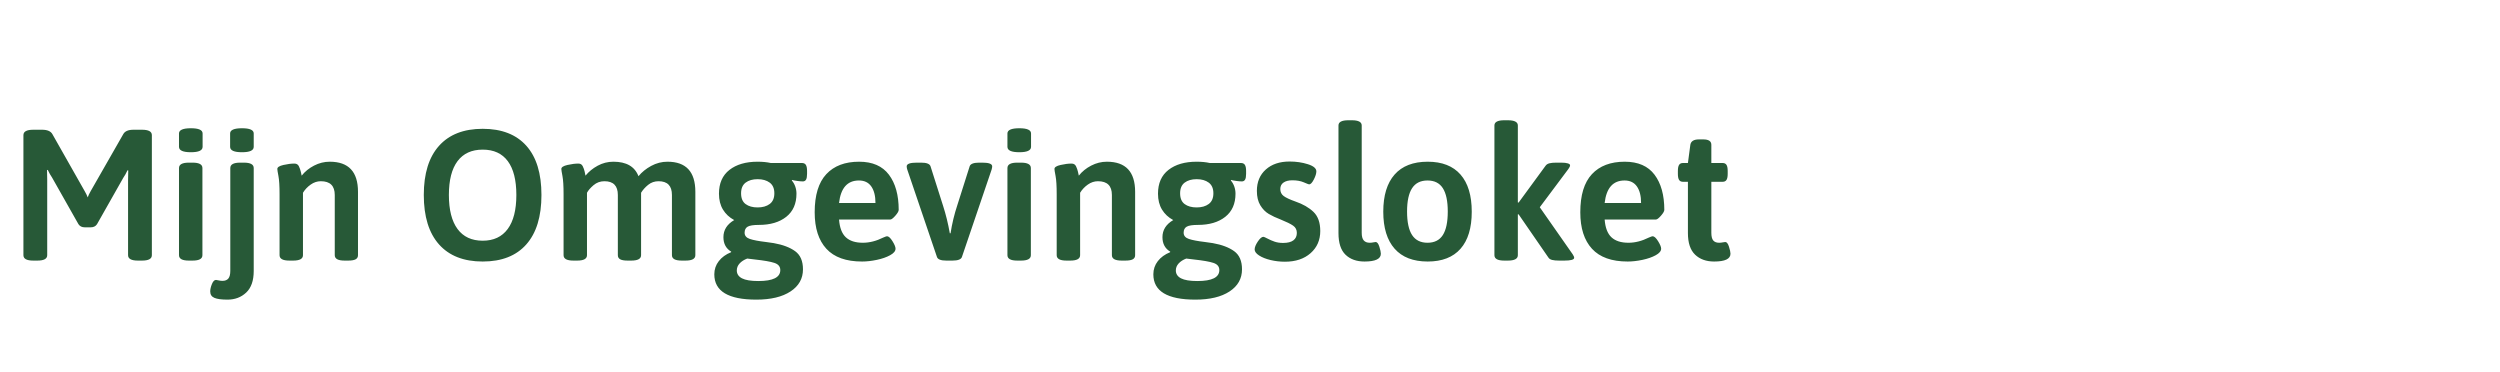 <?xml version="1.0" encoding="UTF-8"?>
<svg width="269px" height="40px" viewBox="0 0 269 40" version="1.1" xmlns="http://www.w3.org/2000/svg" xmlns:xlink="http://www.w3.org/1999/xlink">
    <title>Mijn Omgevingsloket</title>
    <g id="Mijn-Omgevingsloket" stroke="none" stroke-width="1" fill="none" fill-rule="evenodd">
        <path d="M4.02,28.04 C4.727,28.04 5.08,27.847 5.08,27.46 L5.08,27.46 L5.08,19.32 C5.08,18.867 5.073,18.527 5.06,18.3 L5.06,18.3 L5.14,18.28 C5.287,18.6 5.44,18.873 5.6,19.1 L5.6,19.1 L8.44,24.12 C8.587,24.347 8.813,24.46 9.12,24.46 L9.12,24.46 L9.76,24.46 C10.067,24.46 10.293,24.347 10.44,24.12 L10.44,24.12 L13.26,19.14 C13.42,18.913 13.573,18.64 13.72,18.32 L13.72,18.32 L13.8,18.34 C13.787,18.567 13.78,18.907 13.78,19.36 L13.78,27.46 C13.78,27.847 14.133,28.04 14.84,28.04 L14.84,28.04 L15.28,28.04 C15.987,28.04 16.34,27.847 16.34,27.46 L16.34,27.46 L16.34,14.54 C16.34,14.153 15.987,13.96 15.28,13.96 L15.28,13.96 L14.36,13.96 C13.8,13.96 13.433,14.12 13.26,14.44 L13.26,14.44 L9.76,20.56 C9.6,20.84 9.493,21.067 9.44,21.24 C9.36,21.027 9.253,20.807 9.12,20.58 L9.12,20.58 L5.64,14.44 C5.467,14.12 5.093,13.96 4.52,13.96 L4.52,13.96 L3.58,13.96 C2.873,13.96 2.52,14.153 2.52,14.54 L2.52,14.54 L2.52,27.46 C2.52,27.847 2.873,28.04 3.58,28.04 L3.58,28.04 L4.02,28.04 Z M20.54,16.38 C21.38,16.38 21.8,16.187 21.8,15.8 L21.8,15.8 L21.8,14.36 C21.8,13.987 21.38,13.8 20.54,13.8 C19.687,13.8 19.26,13.987 19.26,14.36 L19.26,14.36 L19.26,15.8 C19.26,16.187 19.687,16.38 20.54,16.38 Z M20.72,28.04 C21.427,28.04 21.78,27.847 21.78,27.46 L21.78,27.46 L21.78,18.08 C21.78,17.693 21.427,17.5 20.72,17.5 L20.72,17.5 L20.32,17.5 C19.613,17.5 19.26,17.693 19.26,18.08 L19.26,18.08 L19.26,27.46 C19.26,27.847 19.613,28.04 20.32,28.04 L20.32,28.04 L20.72,28.04 Z M26.04,16.38 C26.88,16.38 27.3,16.187 27.3,15.8 L27.3,15.8 L27.3,14.36 C27.3,13.987 26.88,13.8 26.04,13.8 C25.187,13.8 24.76,13.987 24.76,14.36 L24.76,14.36 L24.76,15.8 C24.76,16.187 25.187,16.38 26.04,16.38 Z M24.48,32.24 C25.28,32.24 25.95,31.987 26.49,31.48 C27.03,30.973 27.3,30.2 27.3,29.16 L27.3,29.16 L27.3,18.08 C27.3,17.693 26.947,17.5 26.24,17.5 L26.24,17.5 L25.84,17.5 C25.133,17.5 24.78,17.693 24.78,18.08 L24.78,18.08 L24.78,29.14 C24.78,29.527 24.71,29.803 24.57,29.97 C24.43,30.137 24.22,30.22 23.94,30.22 C23.793,30.22 23.653,30.203 23.52,30.17 C23.387,30.137 23.293,30.12 23.24,30.12 C23.067,30.12 22.92,30.27 22.8,30.57 C22.68,30.87 22.62,31.133 22.62,31.36 C22.62,31.693 22.77,31.923 23.07,32.05 C23.37,32.177 23.84,32.24 24.48,32.24 Z M31.54,28.04 C32.247,28.04 32.6,27.847 32.6,27.46 L32.6,27.46 L32.6,20.74 C32.813,20.393 33.09,20.1 33.43,19.86 C33.77,19.62 34.133,19.5 34.52,19.5 C35.52,19.5 36.02,19.993 36.02,20.98 L36.02,20.98 L36.02,27.46 C36.02,27.847 36.373,28.04 37.08,28.04 L37.08,28.04 L37.46,28.04 C37.833,28.04 38.103,27.993 38.27,27.9 C38.437,27.807 38.52,27.66 38.52,27.46 L38.52,27.46 L38.52,20.64 C38.52,18.48 37.507,17.4 35.48,17.4 C34.893,17.4 34.33,17.54 33.79,17.82 C33.25,18.1 32.807,18.46 32.46,18.9 C32.447,18.833 32.417,18.697 32.37,18.49 C32.323,18.283 32.253,18.083 32.16,17.89 C32.067,17.697 31.907,17.6 31.68,17.6 C31.333,17.6 30.94,17.65 30.5,17.75 C30.06,17.85 29.84,17.993 29.84,18.18 C29.84,18.273 29.88,18.527 29.96,18.94 C30.04,19.353 30.08,20.007 30.08,20.9 L30.08,20.9 L30.08,27.46 C30.08,27.847 30.433,28.04 31.14,28.04 L31.14,28.04 L31.54,28.04 Z M51.94,28.14 C53.98,28.14 55.543,27.527 56.63,26.3 C57.717,25.073 58.26,23.3 58.26,20.98 C58.26,18.66 57.717,16.893 56.63,15.68 C55.543,14.467 53.98,13.86 51.94,13.86 C49.9,13.86 48.333,14.47 47.24,15.69 C46.147,16.91 45.6,18.673 45.6,20.98 C45.6,23.3 46.147,25.073 47.24,26.3 C48.333,27.527 49.9,28.14 51.94,28.14 Z M51.94,25.9 C50.753,25.9 49.85,25.48 49.23,24.64 C48.61,23.8 48.3,22.58 48.3,20.98 C48.3,19.38 48.61,18.167 49.23,17.34 C49.85,16.513 50.753,16.1 51.94,16.1 C53.127,16.1 54.027,16.513 54.64,17.34 C55.253,18.167 55.56,19.38 55.56,20.98 C55.56,22.58 55.25,23.8 54.63,24.64 C54.01,25.48 53.113,25.9 51.94,25.9 Z M62.1,28.04 C62.807,28.04 63.16,27.847 63.16,27.46 L63.16,27.46 L63.16,20.74 C63.293,20.487 63.527,20.217 63.86,19.93 C64.193,19.643 64.587,19.5 65.04,19.5 C66,19.5 66.48,19.993 66.48,20.98 L66.48,20.98 L66.48,27.46 C66.48,27.66 66.563,27.807 66.73,27.9 C66.897,27.993 67.167,28.04 67.54,28.04 L67.54,28.04 L67.92,28.04 C68.627,28.04 68.98,27.847 68.98,27.46 L68.98,27.46 L68.98,20.74 C69.167,20.433 69.42,20.15 69.74,19.89 C70.06,19.63 70.433,19.5 70.86,19.5 C71.82,19.5 72.3,19.993 72.3,20.98 L72.3,20.98 L72.3,27.46 C72.3,27.847 72.653,28.04 73.36,28.04 L73.36,28.04 L73.76,28.04 C74.467,28.04 74.82,27.847 74.82,27.46 L74.82,27.46 L74.82,20.64 C74.82,18.48 73.82,17.4 71.82,17.4 C71.207,17.4 70.623,17.55 70.07,17.85 C69.517,18.15 69.06,18.52 68.7,18.96 C68.3,17.92 67.4,17.4 66,17.4 C65.4,17.4 64.837,17.543 64.31,17.83 C63.783,18.117 63.347,18.473 63,18.9 C62.987,18.82 62.957,18.677 62.91,18.47 C62.863,18.263 62.793,18.067 62.7,17.88 C62.607,17.693 62.453,17.6 62.24,17.6 C61.893,17.6 61.5,17.65 61.06,17.75 C60.62,17.85 60.4,17.993 60.4,18.18 C60.4,18.273 60.44,18.527 60.52,18.94 C60.6,19.353 60.64,20.007 60.64,20.9 L60.64,20.9 L60.64,27.46 C60.64,27.847 60.993,28.04 61.7,28.04 L61.7,28.04 L62.1,28.04 Z M81.38,32.24 C82.94,32.24 84.167,31.947 85.06,31.36 C85.953,30.773 86.4,29.98 86.4,28.98 C86.4,28.087 86.12,27.437 85.56,27.03 C85,26.623 84.233,26.333 83.26,26.16 L83.26,26.16 L82.42,26.04 C81.633,25.947 81.053,25.837 80.68,25.71 C80.307,25.583 80.12,25.36 80.12,25.04 C80.12,24.733 80.23,24.517 80.45,24.39 C80.67,24.263 81.073,24.2 81.66,24.2 C82.887,24.2 83.867,23.91 84.6,23.33 C85.333,22.75 85.7,21.92 85.7,20.84 C85.7,20.573 85.657,20.317 85.57,20.07 C85.483,19.823 85.36,19.607 85.2,19.42 L85.2,19.42 L85.22,19.36 C85.353,19.4 85.543,19.437 85.79,19.47 C86.037,19.503 86.233,19.52 86.38,19.52 C86.54,19.52 86.657,19.457 86.73,19.33 C86.803,19.203 86.84,18.993 86.84,18.7 L86.84,18.7 L86.84,18.4 C86.84,18.093 86.797,17.873 86.71,17.74 C86.623,17.607 86.487,17.54 86.3,17.54 L86.3,17.54 L82.94,17.54 C82.527,17.447 82.053,17.4 81.52,17.4 C80.253,17.4 79.243,17.693 78.49,18.28 C77.737,18.867 77.36,19.72 77.36,20.84 C77.36,21.507 77.503,22.077 77.79,22.55 C78.077,23.023 78.48,23.4 79,23.68 C78.227,24.133 77.84,24.747 77.84,25.52 C77.84,26.227 78.12,26.747 78.68,27.08 L78.68,27.08 L78.66,27.14 C78.1,27.367 77.66,27.687 77.34,28.1 C77.02,28.513 76.86,28.987 76.86,29.52 C76.86,31.333 78.367,32.24 81.38,32.24 Z M81.52,22.32 C80.987,22.32 80.557,22.2 80.23,21.96 C79.903,21.72 79.74,21.333 79.74,20.8 C79.74,20.28 79.903,19.897 80.23,19.65 C80.557,19.403 80.987,19.28 81.52,19.28 C82.053,19.28 82.487,19.403 82.82,19.65 C83.153,19.897 83.32,20.28 83.32,20.8 C83.32,21.32 83.153,21.703 82.82,21.95 C82.487,22.197 82.053,22.32 81.52,22.32 Z M81.6,30.24 C80.8,30.24 80.213,30.143 79.84,29.95 C79.467,29.757 79.28,29.473 79.28,29.1 C79.28,28.82 79.38,28.57 79.58,28.35 C79.78,28.13 80.053,27.953 80.4,27.82 L80.4,27.82 L81.22,27.92 C82.207,28.027 82.91,28.15 83.33,28.29 C83.75,28.43 83.96,28.687 83.96,29.06 C83.96,29.847 83.173,30.24 81.6,30.24 Z M92.76,28.14 C93.253,28.14 93.783,28.08 94.35,27.96 C94.917,27.84 95.393,27.673 95.78,27.46 C96.167,27.247 96.36,27.013 96.36,26.76 C96.36,26.573 96.25,26.303 96.03,25.95 C95.81,25.597 95.613,25.42 95.44,25.42 C95.387,25.42 95.253,25.467 95.04,25.56 C94.293,25.933 93.56,26.12 92.84,26.12 C92.04,26.12 91.43,25.923 91.01,25.53 C90.59,25.137 90.347,24.5 90.28,23.62 L90.28,23.62 L95.8,23.62 C95.92,23.62 96.1,23.483 96.34,23.21 C96.58,22.937 96.7,22.727 96.7,22.58 C96.7,20.993 96.35,19.733 95.65,18.8 C94.95,17.867 93.88,17.4 92.44,17.4 C90.92,17.4 89.743,17.847 88.91,18.74 C88.077,19.633 87.66,21 87.66,22.84 C87.66,24.547 88.08,25.857 88.92,26.77 C89.76,27.683 91.04,28.14 92.76,28.14 Z M94.2,21.84 L90.28,21.84 C90.467,20.227 91.18,19.42 92.42,19.42 C93.007,19.42 93.45,19.633 93.75,20.06 C94.05,20.487 94.2,21.08 94.2,21.84 L94.2,21.84 Z M102.48,28.04 C103.067,28.04 103.407,27.913 103.5,27.66 L103.5,27.66 L106.7,18.24 C106.74,18.093 106.76,17.98 106.76,17.9 C106.76,17.633 106.407,17.5 105.7,17.5 L105.7,17.5 L105.36,17.5 C104.773,17.5 104.433,17.627 104.34,17.88 L104.34,17.88 L103.02,22.04 C102.687,23.04 102.44,24.06 102.28,25.1 L102.28,25.1 L102.2,25.1 C102.013,24.047 101.773,23.067 101.48,22.16 L101.48,22.16 L100.12,17.88 C100.027,17.627 99.693,17.5 99.12,17.5 L99.12,17.5 L98.64,17.5 C97.92,17.5 97.56,17.633 97.56,17.9 C97.56,17.967 97.567,18.03 97.58,18.09 C97.593,18.15 97.607,18.2 97.62,18.24 L97.62,18.24 L100.82,27.66 C100.913,27.913 101.247,28.04 101.82,28.04 L101.82,28.04 L102.48,28.04 Z M109.68,16.38 C110.52,16.38 110.94,16.187 110.94,15.8 L110.94,15.8 L110.94,14.36 C110.94,13.987 110.52,13.8 109.68,13.8 C108.827,13.8 108.4,13.987 108.4,14.36 L108.4,14.36 L108.4,15.8 C108.4,16.187 108.827,16.38 109.68,16.38 Z M109.86,28.04 C110.567,28.04 110.92,27.847 110.92,27.46 L110.92,27.46 L110.92,18.08 C110.92,17.693 110.567,17.5 109.86,17.5 L109.86,17.5 L109.46,17.5 C108.753,17.5 108.4,17.693 108.4,18.08 L108.4,18.08 L108.4,27.46 C108.4,27.847 108.753,28.04 109.46,28.04 L109.46,28.04 L109.86,28.04 Z M115.16,28.04 C115.867,28.04 116.22,27.847 116.22,27.46 L116.22,27.46 L116.22,20.74 C116.433,20.393 116.71,20.1 117.05,19.86 C117.39,19.62 117.753,19.5 118.14,19.5 C119.14,19.5 119.64,19.993 119.64,20.98 L119.64,20.98 L119.64,27.46 C119.64,27.847 119.993,28.04 120.7,28.04 L120.7,28.04 L121.08,28.04 C121.453,28.04 121.723,27.993 121.89,27.9 C122.057,27.807 122.14,27.66 122.14,27.46 L122.14,27.46 L122.14,20.64 C122.14,18.48 121.127,17.4 119.1,17.4 C118.513,17.4 117.95,17.54 117.41,17.82 C116.87,18.1 116.427,18.46 116.08,18.9 C116.067,18.833 116.037,18.697 115.99,18.49 C115.943,18.283 115.873,18.083 115.78,17.89 C115.687,17.697 115.527,17.6 115.3,17.6 C114.953,17.6 114.56,17.65 114.12,17.75 C113.68,17.85 113.46,17.993 113.46,18.18 C113.46,18.273 113.5,18.527 113.58,18.94 C113.66,19.353 113.7,20.007 113.7,20.9 L113.7,20.9 L113.7,27.46 C113.7,27.847 114.053,28.04 114.76,28.04 L114.76,28.04 L115.16,28.04 Z M128.62,32.24 C130.18,32.24 131.407,31.947 132.3,31.36 C133.193,30.773 133.64,29.98 133.64,28.98 C133.64,28.087 133.36,27.437 132.8,27.03 C132.24,26.623 131.473,26.333 130.5,26.16 L130.5,26.16 L129.66,26.04 C128.873,25.947 128.293,25.837 127.92,25.71 C127.547,25.583 127.36,25.36 127.36,25.04 C127.36,24.733 127.47,24.517 127.69,24.39 C127.91,24.263 128.313,24.2 128.9,24.2 C130.127,24.2 131.107,23.91 131.84,23.33 C132.573,22.75 132.94,21.92 132.94,20.84 C132.94,20.573 132.897,20.317 132.81,20.07 C132.723,19.823 132.6,19.607 132.44,19.42 L132.44,19.42 L132.46,19.36 C132.593,19.4 132.783,19.437 133.03,19.47 C133.277,19.503 133.473,19.52 133.62,19.52 C133.78,19.52 133.897,19.457 133.97,19.33 C134.043,19.203 134.08,18.993 134.08,18.7 L134.08,18.7 L134.08,18.4 C134.08,18.093 134.037,17.873 133.95,17.74 C133.863,17.607 133.727,17.54 133.54,17.54 L133.54,17.54 L130.18,17.54 C129.767,17.447 129.293,17.4 128.76,17.4 C127.493,17.4 126.483,17.693 125.73,18.28 C124.977,18.867 124.6,19.72 124.6,20.84 C124.6,21.507 124.743,22.077 125.03,22.55 C125.317,23.023 125.72,23.4 126.24,23.68 C125.467,24.133 125.08,24.747 125.08,25.52 C125.08,26.227 125.36,26.747 125.92,27.08 L125.92,27.08 L125.9,27.14 C125.34,27.367 124.9,27.687 124.58,28.1 C124.26,28.513 124.1,28.987 124.1,29.52 C124.1,31.333 125.607,32.24 128.62,32.24 Z M128.76,22.32 C128.227,22.32 127.797,22.2 127.47,21.96 C127.143,21.72 126.98,21.333 126.98,20.8 C126.98,20.28 127.143,19.897 127.47,19.65 C127.797,19.403 128.227,19.28 128.76,19.28 C129.293,19.28 129.727,19.403 130.06,19.65 C130.393,19.897 130.56,20.28 130.56,20.8 C130.56,21.32 130.393,21.703 130.06,21.95 C129.727,22.197 129.293,22.32 128.76,22.32 Z M128.84,30.24 C128.04,30.24 127.453,30.143 127.08,29.95 C126.707,29.757 126.52,29.473 126.52,29.1 C126.52,28.82 126.62,28.57 126.82,28.35 C127.02,28.13 127.293,27.953 127.64,27.82 L127.64,27.82 L128.46,27.92 C129.447,28.027 130.15,28.15 130.57,28.29 C130.99,28.43 131.2,28.687 131.2,29.06 C131.2,29.847 130.413,30.24 128.84,30.24 Z M138.26,28.16 C139.407,28.16 140.327,27.853 141.02,27.24 C141.713,26.627 142.06,25.833 142.06,24.86 C142.06,23.953 141.817,23.267 141.33,22.8 C140.843,22.333 140.193,21.96 139.38,21.68 C138.78,21.467 138.36,21.27 138.12,21.09 C137.88,20.91 137.76,20.66 137.76,20.34 C137.76,20.033 137.877,19.8 138.11,19.64 C138.343,19.48 138.66,19.4 139.06,19.4 C139.54,19.4 139.95,19.473 140.29,19.62 C140.63,19.767 140.82,19.84 140.86,19.84 C141.02,19.84 141.19,19.663 141.37,19.31 C141.55,18.957 141.64,18.667 141.64,18.44 C141.64,18.12 141.337,17.863 140.73,17.67 C140.123,17.477 139.467,17.38 138.76,17.38 C137.693,17.38 136.84,17.667 136.2,18.24 C135.56,18.813 135.24,19.58 135.24,20.54 C135.24,21.167 135.363,21.683 135.61,22.09 C135.857,22.497 136.16,22.807 136.52,23.02 C136.88,23.233 137.307,23.433 137.8,23.62 C138.427,23.873 138.873,24.093 139.14,24.28 C139.407,24.467 139.54,24.727 139.54,25.06 C139.54,25.407 139.417,25.673 139.17,25.86 C138.923,26.047 138.553,26.14 138.06,26.14 C137.713,26.14 137.407,26.093 137.14,26 C136.873,25.907 136.62,25.797 136.38,25.67 C136.14,25.543 135.993,25.48 135.94,25.48 C135.767,25.48 135.567,25.65 135.34,25.99 C135.113,26.33 135,26.613 135,26.84 C135,27.067 135.16,27.283 135.48,27.49 C135.8,27.697 136.21,27.86 136.71,27.98 C137.21,28.1 137.727,28.16 138.26,28.16 Z M146.82,28.14 C147.993,28.14 148.58,27.86 148.58,27.3 C148.58,27.14 148.527,26.89 148.42,26.55 C148.313,26.21 148.18,26.04 148.02,26.04 C147.967,26.04 147.88,26.053 147.76,26.08 C147.64,26.107 147.513,26.12 147.38,26.12 C147.1,26.12 146.887,26.037 146.74,25.87 C146.593,25.703 146.52,25.427 146.52,25.04 L146.52,25.04 L146.52,13.5 C146.52,13.127 146.167,12.94 145.46,12.94 L145.46,12.94 L145.08,12.94 C144.373,12.94 144.02,13.127 144.02,13.5 L144.02,13.5 L144.02,25.08 C144.02,26.147 144.273,26.923 144.78,27.41 C145.287,27.897 145.967,28.14 146.82,28.14 Z M153.62,28.14 C155.167,28.14 156.343,27.683 157.15,26.77 C157.957,25.857 158.36,24.527 158.36,22.78 C158.36,21.033 157.957,19.7 157.15,18.78 C156.343,17.86 155.167,17.4 153.62,17.4 C152.06,17.4 150.873,17.86 150.06,18.78 C149.247,19.7 148.84,21.033 148.84,22.78 C148.84,24.513 149.247,25.84 150.06,26.76 C150.873,27.68 152.06,28.14 153.62,28.14 Z M153.6,26.12 C152.853,26.12 152.3,25.843 151.94,25.29 C151.58,24.737 151.4,23.893 151.4,22.76 C151.4,21.64 151.58,20.803 151.94,20.25 C152.3,19.697 152.853,19.42 153.6,19.42 C154.347,19.42 154.897,19.697 155.25,20.25 C155.603,20.803 155.78,21.64 155.78,22.76 C155.78,23.893 155.603,24.737 155.25,25.29 C154.897,25.843 154.347,26.12 153.6,26.12 Z M162.24,28.04 C162.96,28.04 163.32,27.847 163.32,27.46 L163.32,27.46 L163.32,23.06 L163.4,23.06 L166.6,27.7 C166.68,27.833 166.817,27.923 167.01,27.97 C167.203,28.017 167.453,28.04 167.76,28.04 L167.76,28.04 L168.32,28.04 C169.027,28.04 169.38,27.94 169.38,27.74 C169.38,27.647 169.327,27.52 169.22,27.36 L169.22,27.36 L165.68,22.3 L168.76,18.18 C168.88,18.02 168.94,17.887 168.94,17.78 C168.94,17.7 168.86,17.633 168.7,17.58 C168.54,17.527 168.3,17.5 167.98,17.5 L167.98,17.5 L167.46,17.5 C167.153,17.5 166.907,17.523 166.72,17.57 C166.533,17.617 166.393,17.707 166.3,17.84 L166.3,17.84 L163.4,21.8 L163.32,21.78 L163.32,13.5 C163.32,13.127 162.96,12.94 162.24,12.94 L162.24,12.94 L161.86,12.94 C161.153,12.94 160.8,13.127 160.8,13.5 L160.8,13.5 L160.8,27.46 C160.8,27.847 161.153,28.04 161.86,28.04 L161.86,28.04 L162.24,28.04 Z M175.14,28.14 C175.633,28.14 176.163,28.08 176.73,27.96 C177.297,27.84 177.773,27.673 178.16,27.46 C178.547,27.247 178.74,27.013 178.74,26.76 C178.74,26.573 178.63,26.303 178.41,25.95 C178.19,25.597 177.993,25.42 177.82,25.42 C177.767,25.42 177.633,25.467 177.42,25.56 C176.673,25.933 175.94,26.12 175.22,26.12 C174.42,26.12 173.81,25.923 173.39,25.53 C172.97,25.137 172.727,24.5 172.66,23.62 L172.66,23.62 L178.18,23.62 C178.3,23.62 178.48,23.483 178.72,23.21 C178.96,22.937 179.08,22.727 179.08,22.58 C179.08,20.993 178.73,19.733 178.03,18.8 C177.33,17.867 176.26,17.4 174.82,17.4 C173.3,17.4 172.123,17.847 171.29,18.74 C170.457,19.633 170.04,21 170.04,22.84 C170.04,24.547 170.46,25.857 171.3,26.77 C172.14,27.683 173.42,28.14 175.14,28.14 Z M176.58,21.84 L172.66,21.84 C172.847,20.227 173.56,19.42 174.8,19.42 C175.387,19.42 175.83,19.633 176.13,20.06 C176.43,20.487 176.58,21.08 176.58,21.84 L176.58,21.84 Z M184.44,28.14 C185.613,28.14 186.2,27.86 186.2,27.3 C186.2,27.14 186.147,26.89 186.04,26.55 C185.933,26.21 185.8,26.04 185.64,26.04 C185.573,26.04 185.48,26.053 185.36,26.08 C185.24,26.107 185.113,26.12 184.98,26.12 C184.7,26.12 184.49,26.04 184.35,25.88 C184.21,25.72 184.14,25.44 184.14,25.04 L184.14,25.04 L184.14,19.56 L185.36,19.56 C185.547,19.56 185.683,19.493 185.77,19.36 C185.857,19.227 185.9,19.007 185.9,18.7 L185.9,18.7 L185.9,18.4 C185.9,18.093 185.857,17.873 185.77,17.74 C185.683,17.607 185.547,17.54 185.36,17.54 L185.36,17.54 L184.14,17.54 L184.14,15.58 C184.14,15.193 183.853,15 183.28,15 L183.28,15 L182.8,15 C182.253,15 181.947,15.193 181.88,15.58 L181.88,15.58 L181.62,17.54 L181.08,17.54 C180.893,17.54 180.757,17.607 180.67,17.74 C180.583,17.873 180.54,18.093 180.54,18.4 L180.54,18.4 L180.54,18.7 C180.54,19.007 180.583,19.227 180.67,19.36 C180.757,19.493 180.893,19.56 181.08,19.56 L181.08,19.56 L181.62,19.56 L181.62,25.08 C181.62,26.133 181.877,26.907 182.39,27.4 C182.903,27.893 183.587,28.14 184.44,28.14 Z" id="MijnOmgevingsloket" fill="#275937" fill-rule="nonzero"></path>
    </g>
</svg>